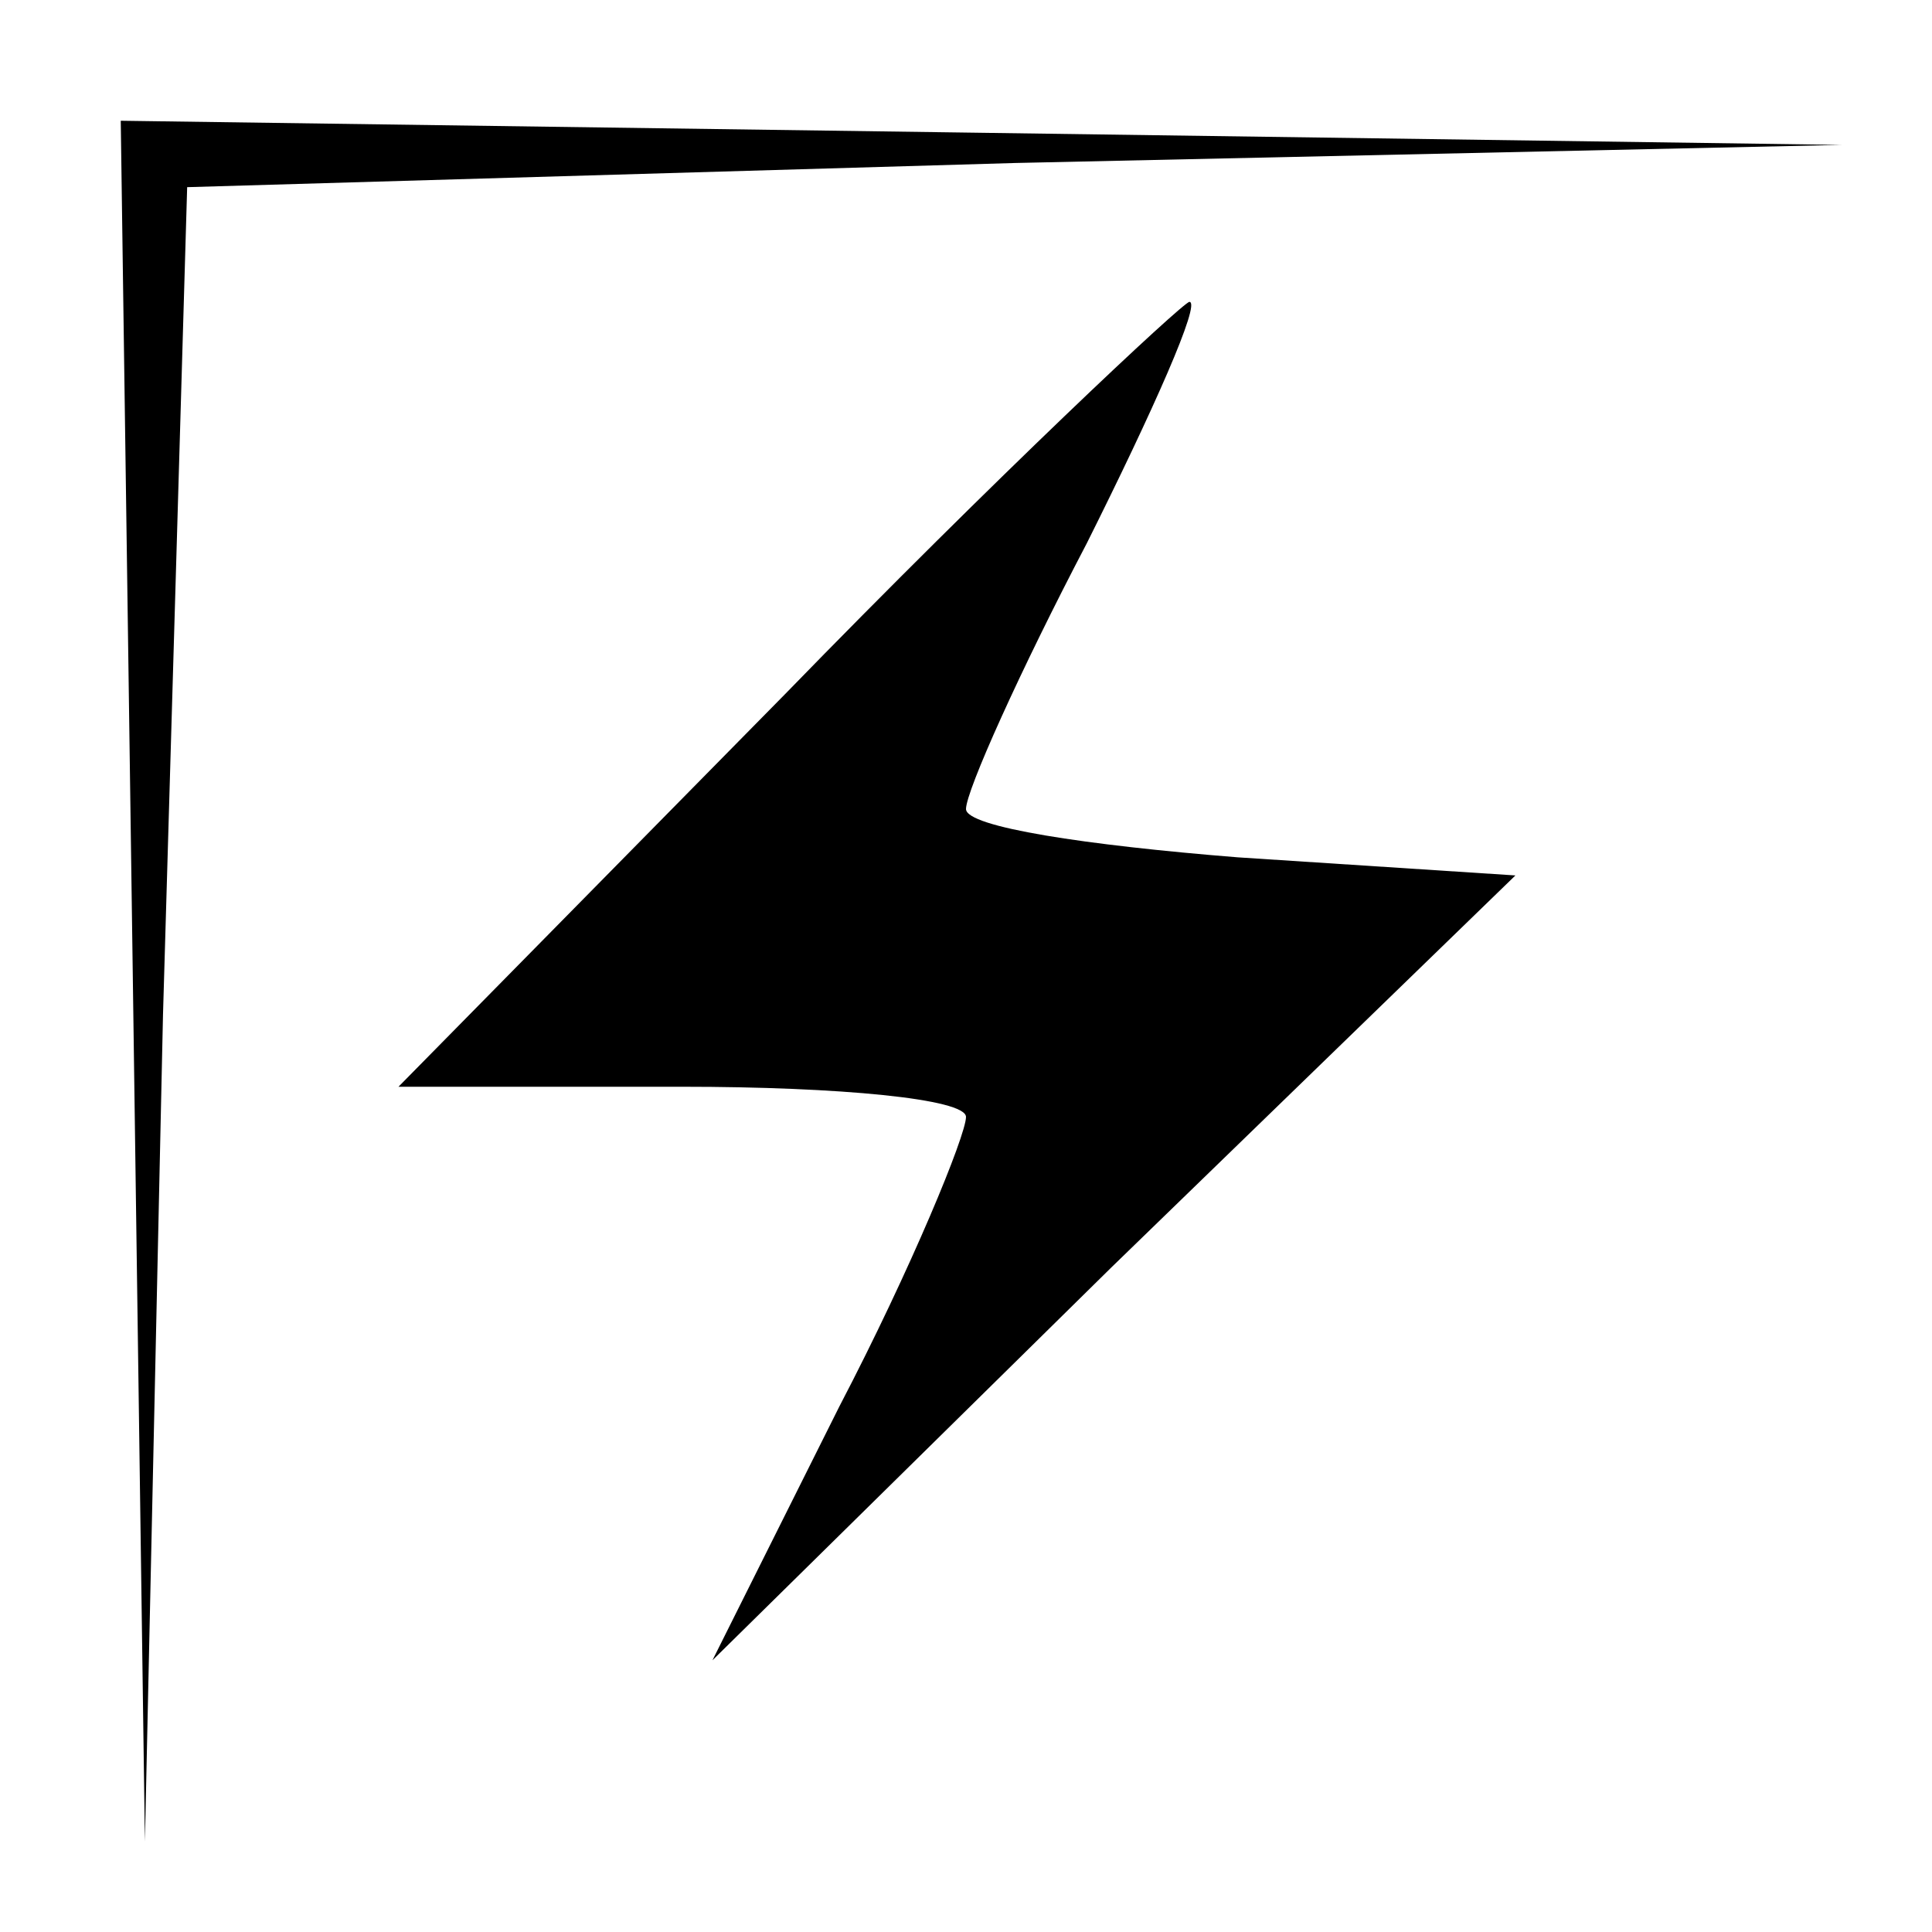 <?xml version="1.0" standalone="no"?>
<!DOCTYPE svg PUBLIC "-//W3C//DTD SVG 20010904//EN"
 "http://www.w3.org/TR/2001/REC-SVG-20010904/DTD/svg10.dtd">
<svg version="1.0" xmlns="http://www.w3.org/2000/svg"
 width="32pt" height="32pt" viewBox="0 0 32 32"
 preserveAspectRatio="xMidYMid meet">
<g transform="translate(0,32) scale(0.1,-0.1)"
fill="#000000" stroke="none">
<path fill="#000000" stroke="none" d="M22 158 l2 -143 3 137 4 137 137 4 137
3 -142 2 -143 2 2 -142z"/>
<path fill="#000000" stroke="none" d="M130 205 l-64 -65 47 0 c26 0 47 -2 47
-5 0 -3 -9 -25 -21 -48 l-21 -42 66 65 67 65 -46 3 c-25 2 -45 5 -45 8 0 3 9
23 20 44 11 22 19 40 17 40 -1 0 -32 -29 -67 -65z"/>
</g>
</svg>
